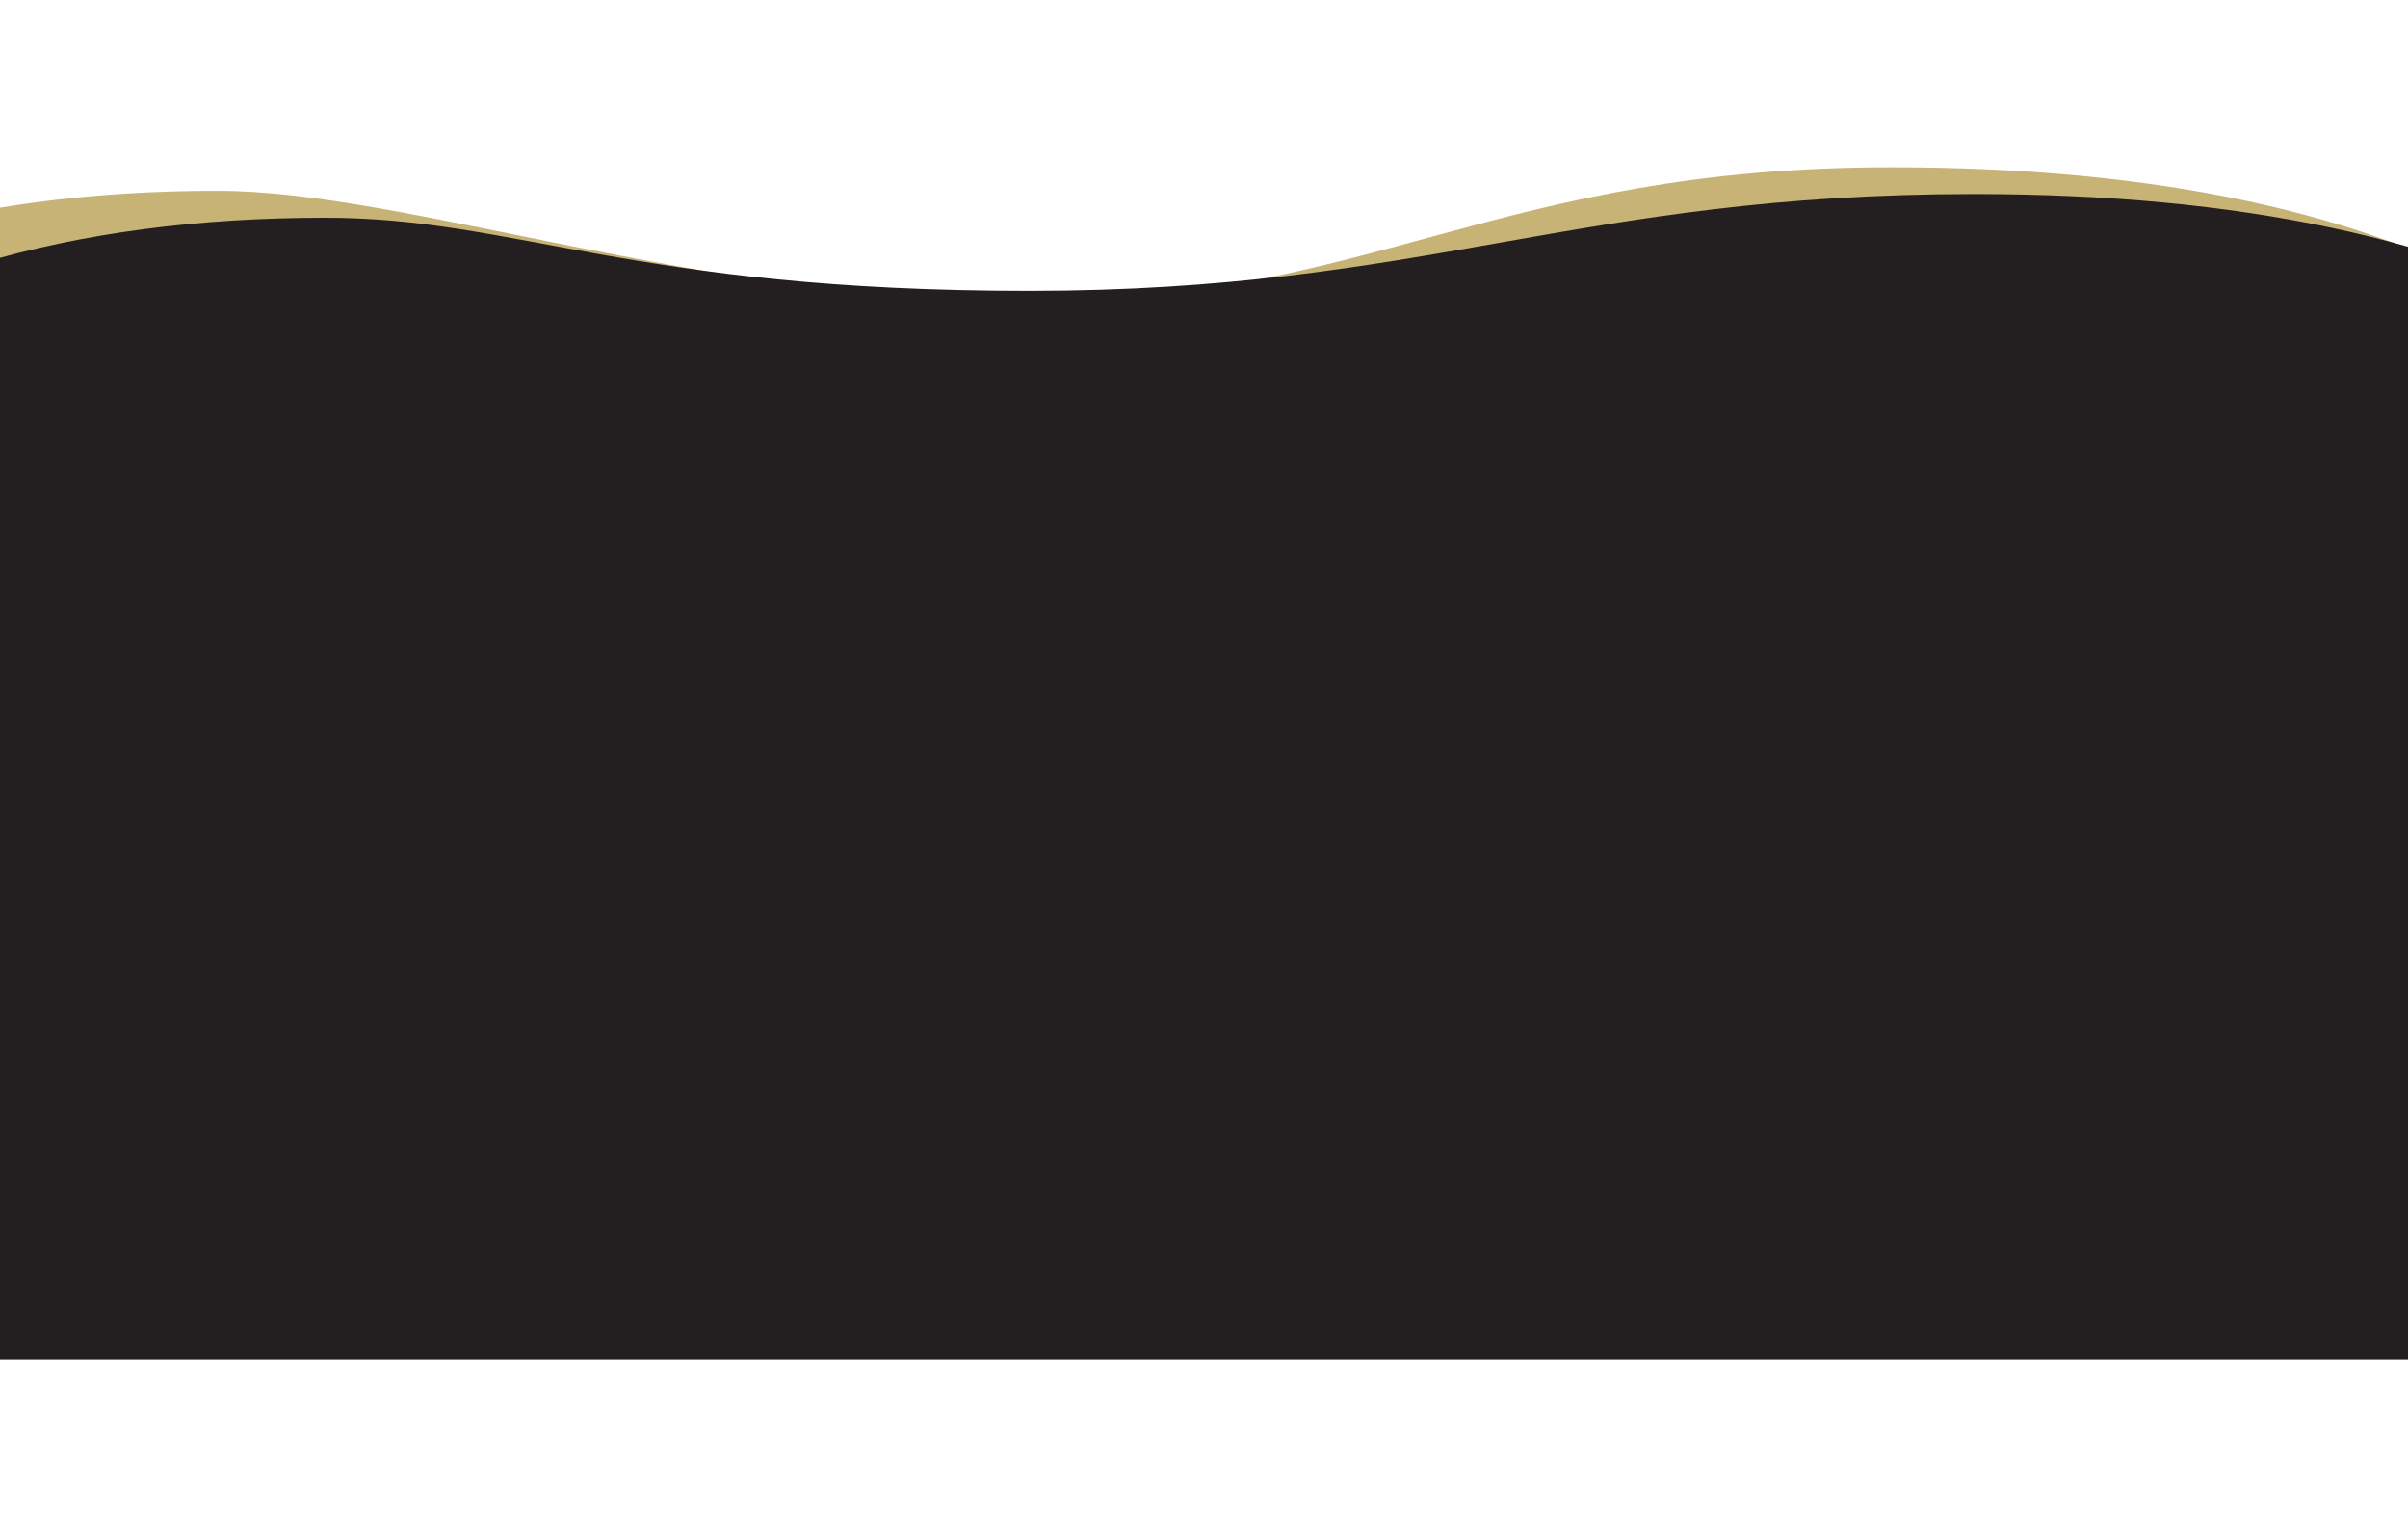 <?xml version="1.0" encoding="UTF-8"?>
<svg width="1440px" height="914px" viewBox="0 0 1440 914" version="1.1" xmlns="http://www.w3.org/2000/svg" xmlns:xlink="http://www.w3.org/1999/xlink">
    <!-- Generator: Sketch 52.2 (67145) - http://www.bohemiancoding.com/sketch -->
    <title>Mask</title>
    <desc>Created with Sketch.</desc>
    <defs>
        <path d="M-4.54747351e-13,-9.09494702e-13 L1570.901,-9.09494702e-13 L1570.901,616.452 C1477.342,670.195 1351.242,697.066 1192.603,697.066 C954.644,697.066 864.716,639.174 627.323,639.174 C389.93,639.174 320.85,682.891 206.573,682.891 C130.389,682.891 61.531,673.765 4.54747351e-13,655.512 L-4.54747351e-13,-9.09494702e-13 Z" id="path-1"></path>
    </defs>
    <g id="Page-1" stroke="none" stroke-width="1" fill="none" fill-rule="evenodd">
        <g id="Homepage" transform="translate(0, -8257)">
            <rect fill="#FFFFFF" x="0" y="0" width="1440" height="9228"></rect>
            <g id="MIssion/Footer" transform="translate(-75, 8357)">
                <g id="Mask">
                    <path d="M45.104,-3.9221959e-12 L1581.601,-2.84217094e-13 L1581.601,629.694 C1488.735,683.038 1363.57,709.711 1206.106,709.711 C969.91,709.711 895.019,629.694 693.508,629.694 C491.996,629.694 318.472,695.64 205.042,695.64 C129.422,695.64 61.075,686.582 0,668.464 L45.104,-3.9221959e-12 Z" fill="#C8B377" fill-rule="evenodd" transform="translate(790.8, 354.855) scale(1, -1) translate(-790.8, -354.855) "></path>
                    <g id="Mask-Copy" transform="translate(63, 16)">
                        <mask id="mask-2" fill="white">
                            <use xlink:href="#path-1"></use>
                        </mask>
                        <use fill="#231F20" fill-rule="evenodd" transform="translate(785.451, 348.533) scale(1, -1) translate(-785.451, -348.533) " xlink:href="#path-1"></use>
                    </g>
                </g>
            </g>
        </g>
    </g>
</svg>